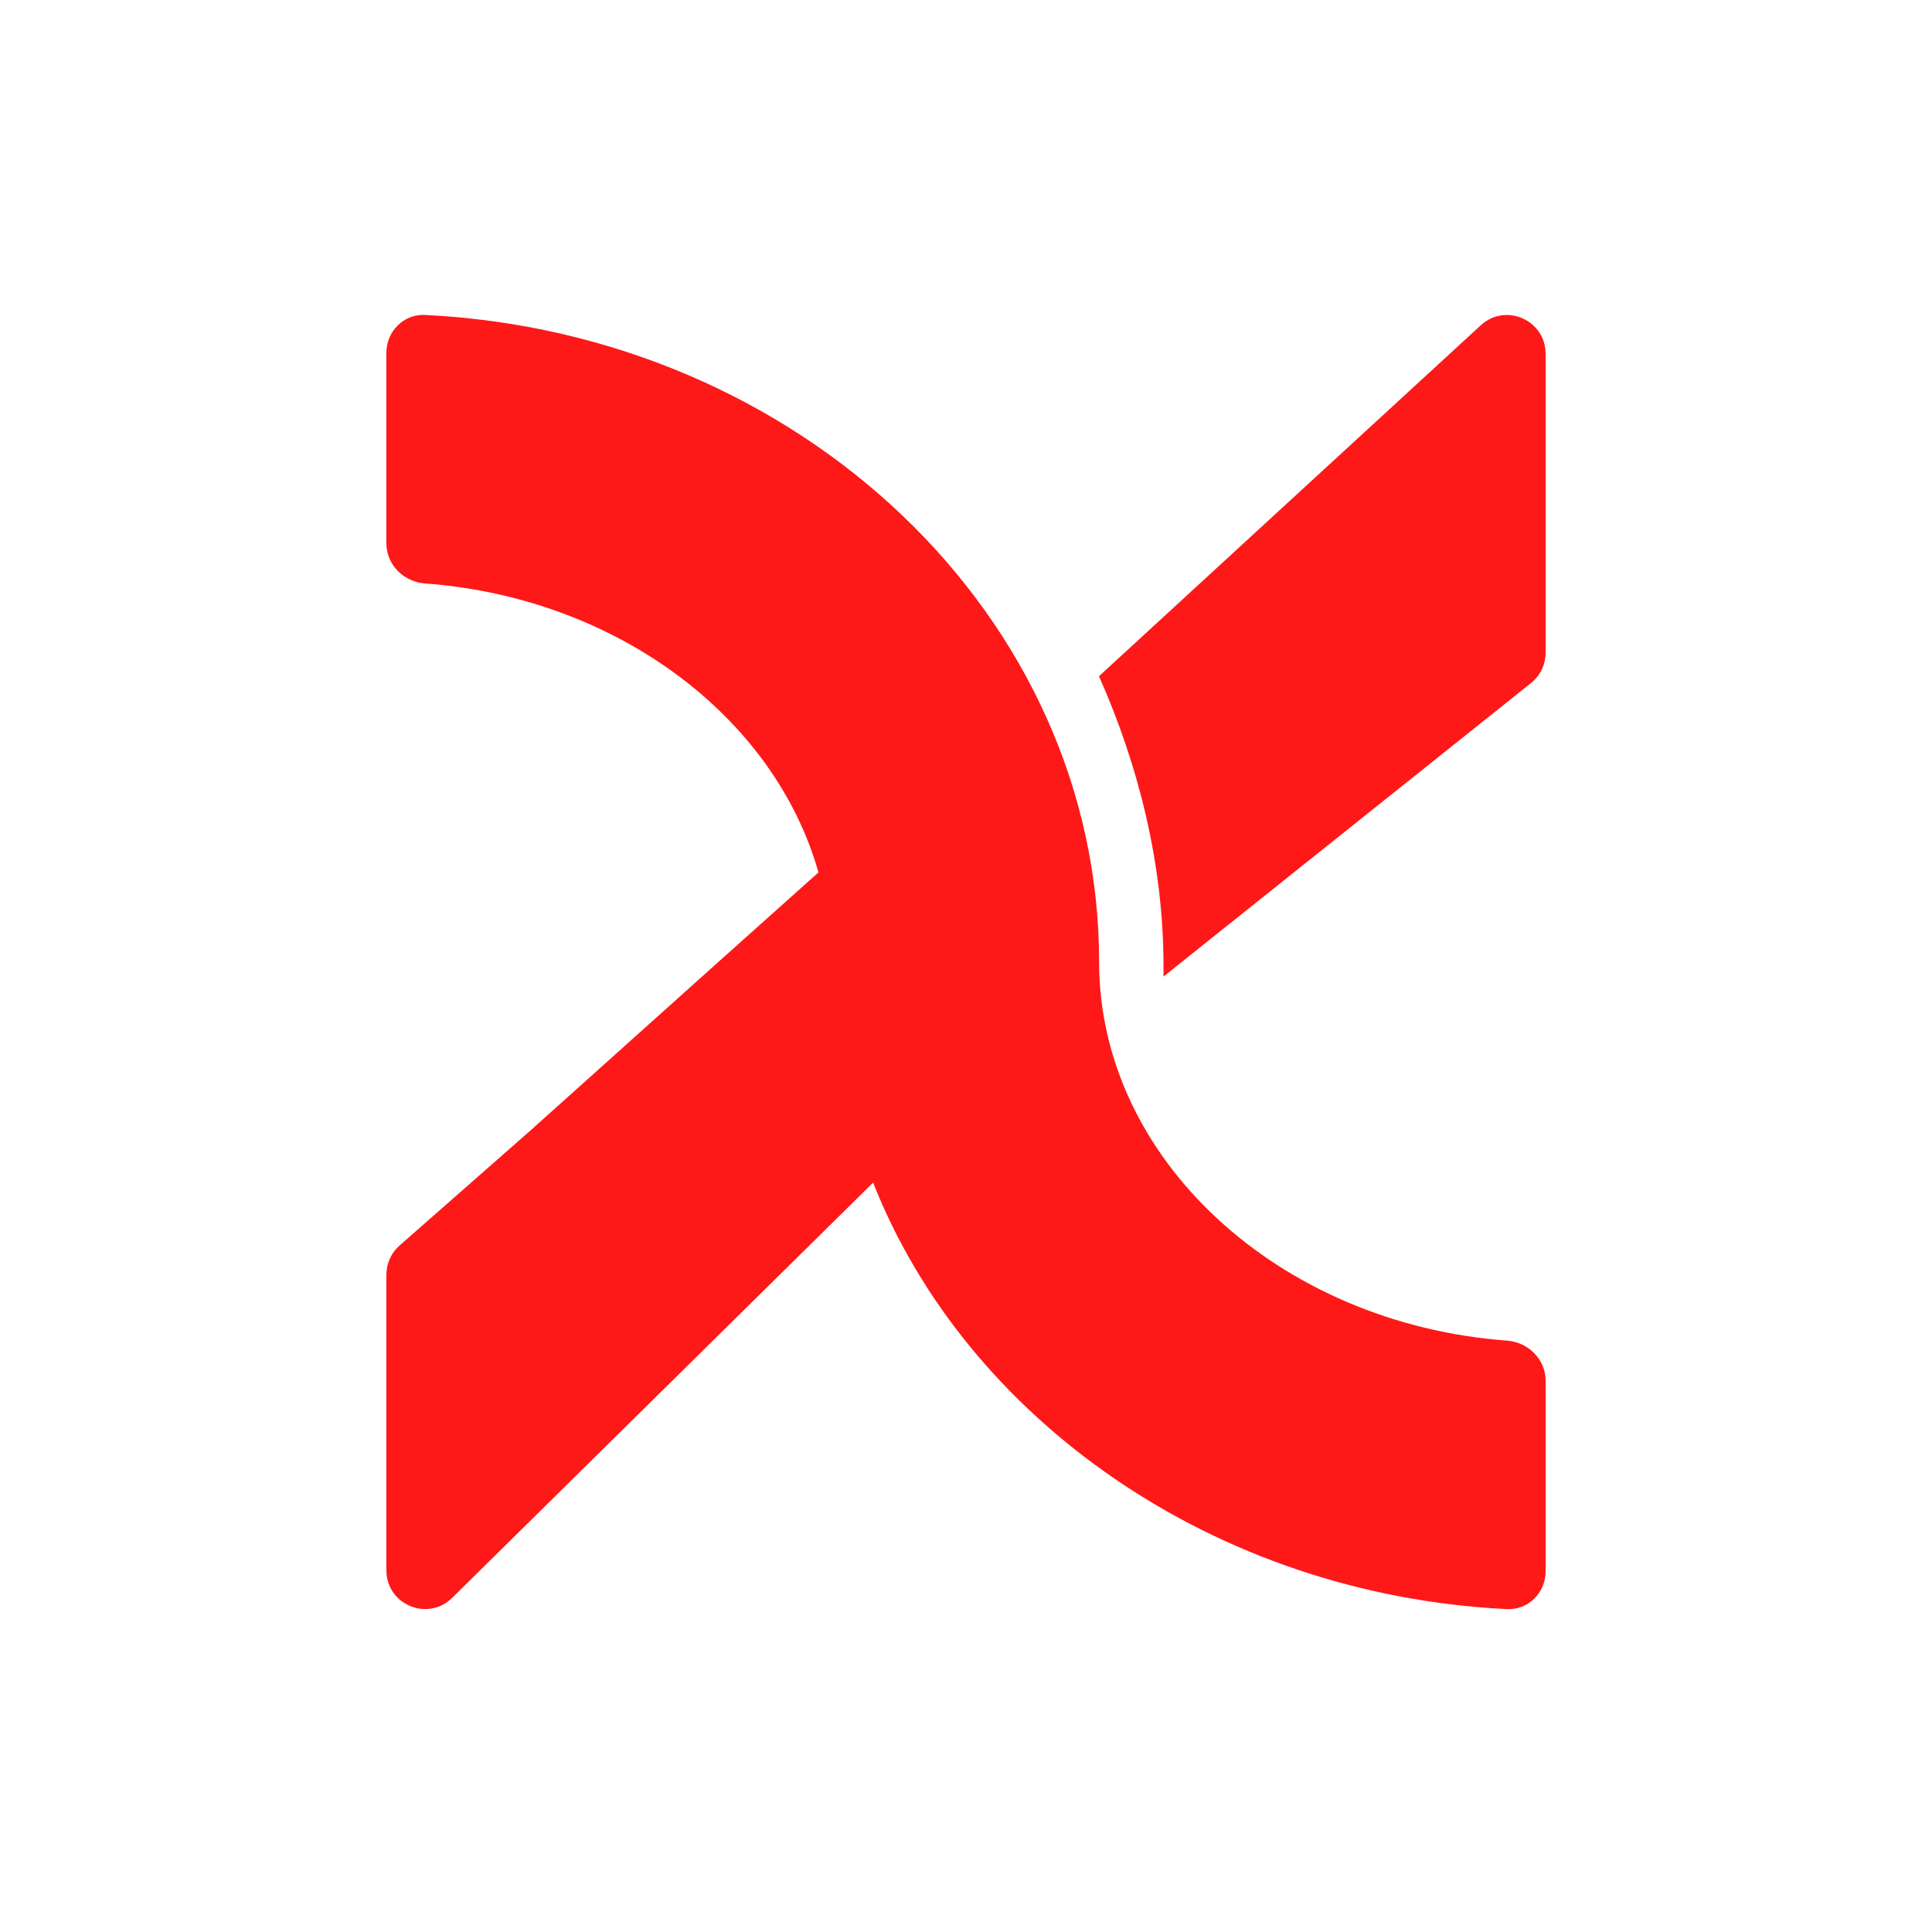 <svg width="200" height="200" viewBox="0 0 200 200" fill="none" xmlns="http://www.w3.org/2000/svg">
<path d="M160 162.673C160 164.882 158.205 166.683 155.999 166.575C125.603 165.089 99.992 146.797 90.385 122.425L46.809 165.41C44.281 167.904 40 166.113 40 162.563V131.942C40 130.791 40.495 129.696 41.36 128.937L54.91 117.03L74.961 99.046L84.729 90.312C80.15 74.171 63.817 61.871 43.997 60.4C41.794 60.237 40 58.462 40 56.253V36.507C40 34.297 41.793 32.496 44 32.604C82.771 34.5 113.778 63.787 113.778 99.56C113.778 119.998 132.41 137.033 156.001 138.78C158.204 138.943 160 140.718 160 142.927V162.673Z" fill="#FF1818"/>
<path d="M120.448 100.06C120.448 89.527 117.878 79.251 113.764 70.002L153.292 33.672C155.856 31.315 159.999 33.134 159.999 36.617V67.578C159.999 68.794 159.445 69.944 158.495 70.703L120.448 101.088V100.06Z" fill="#FF1818"/>
</svg>
